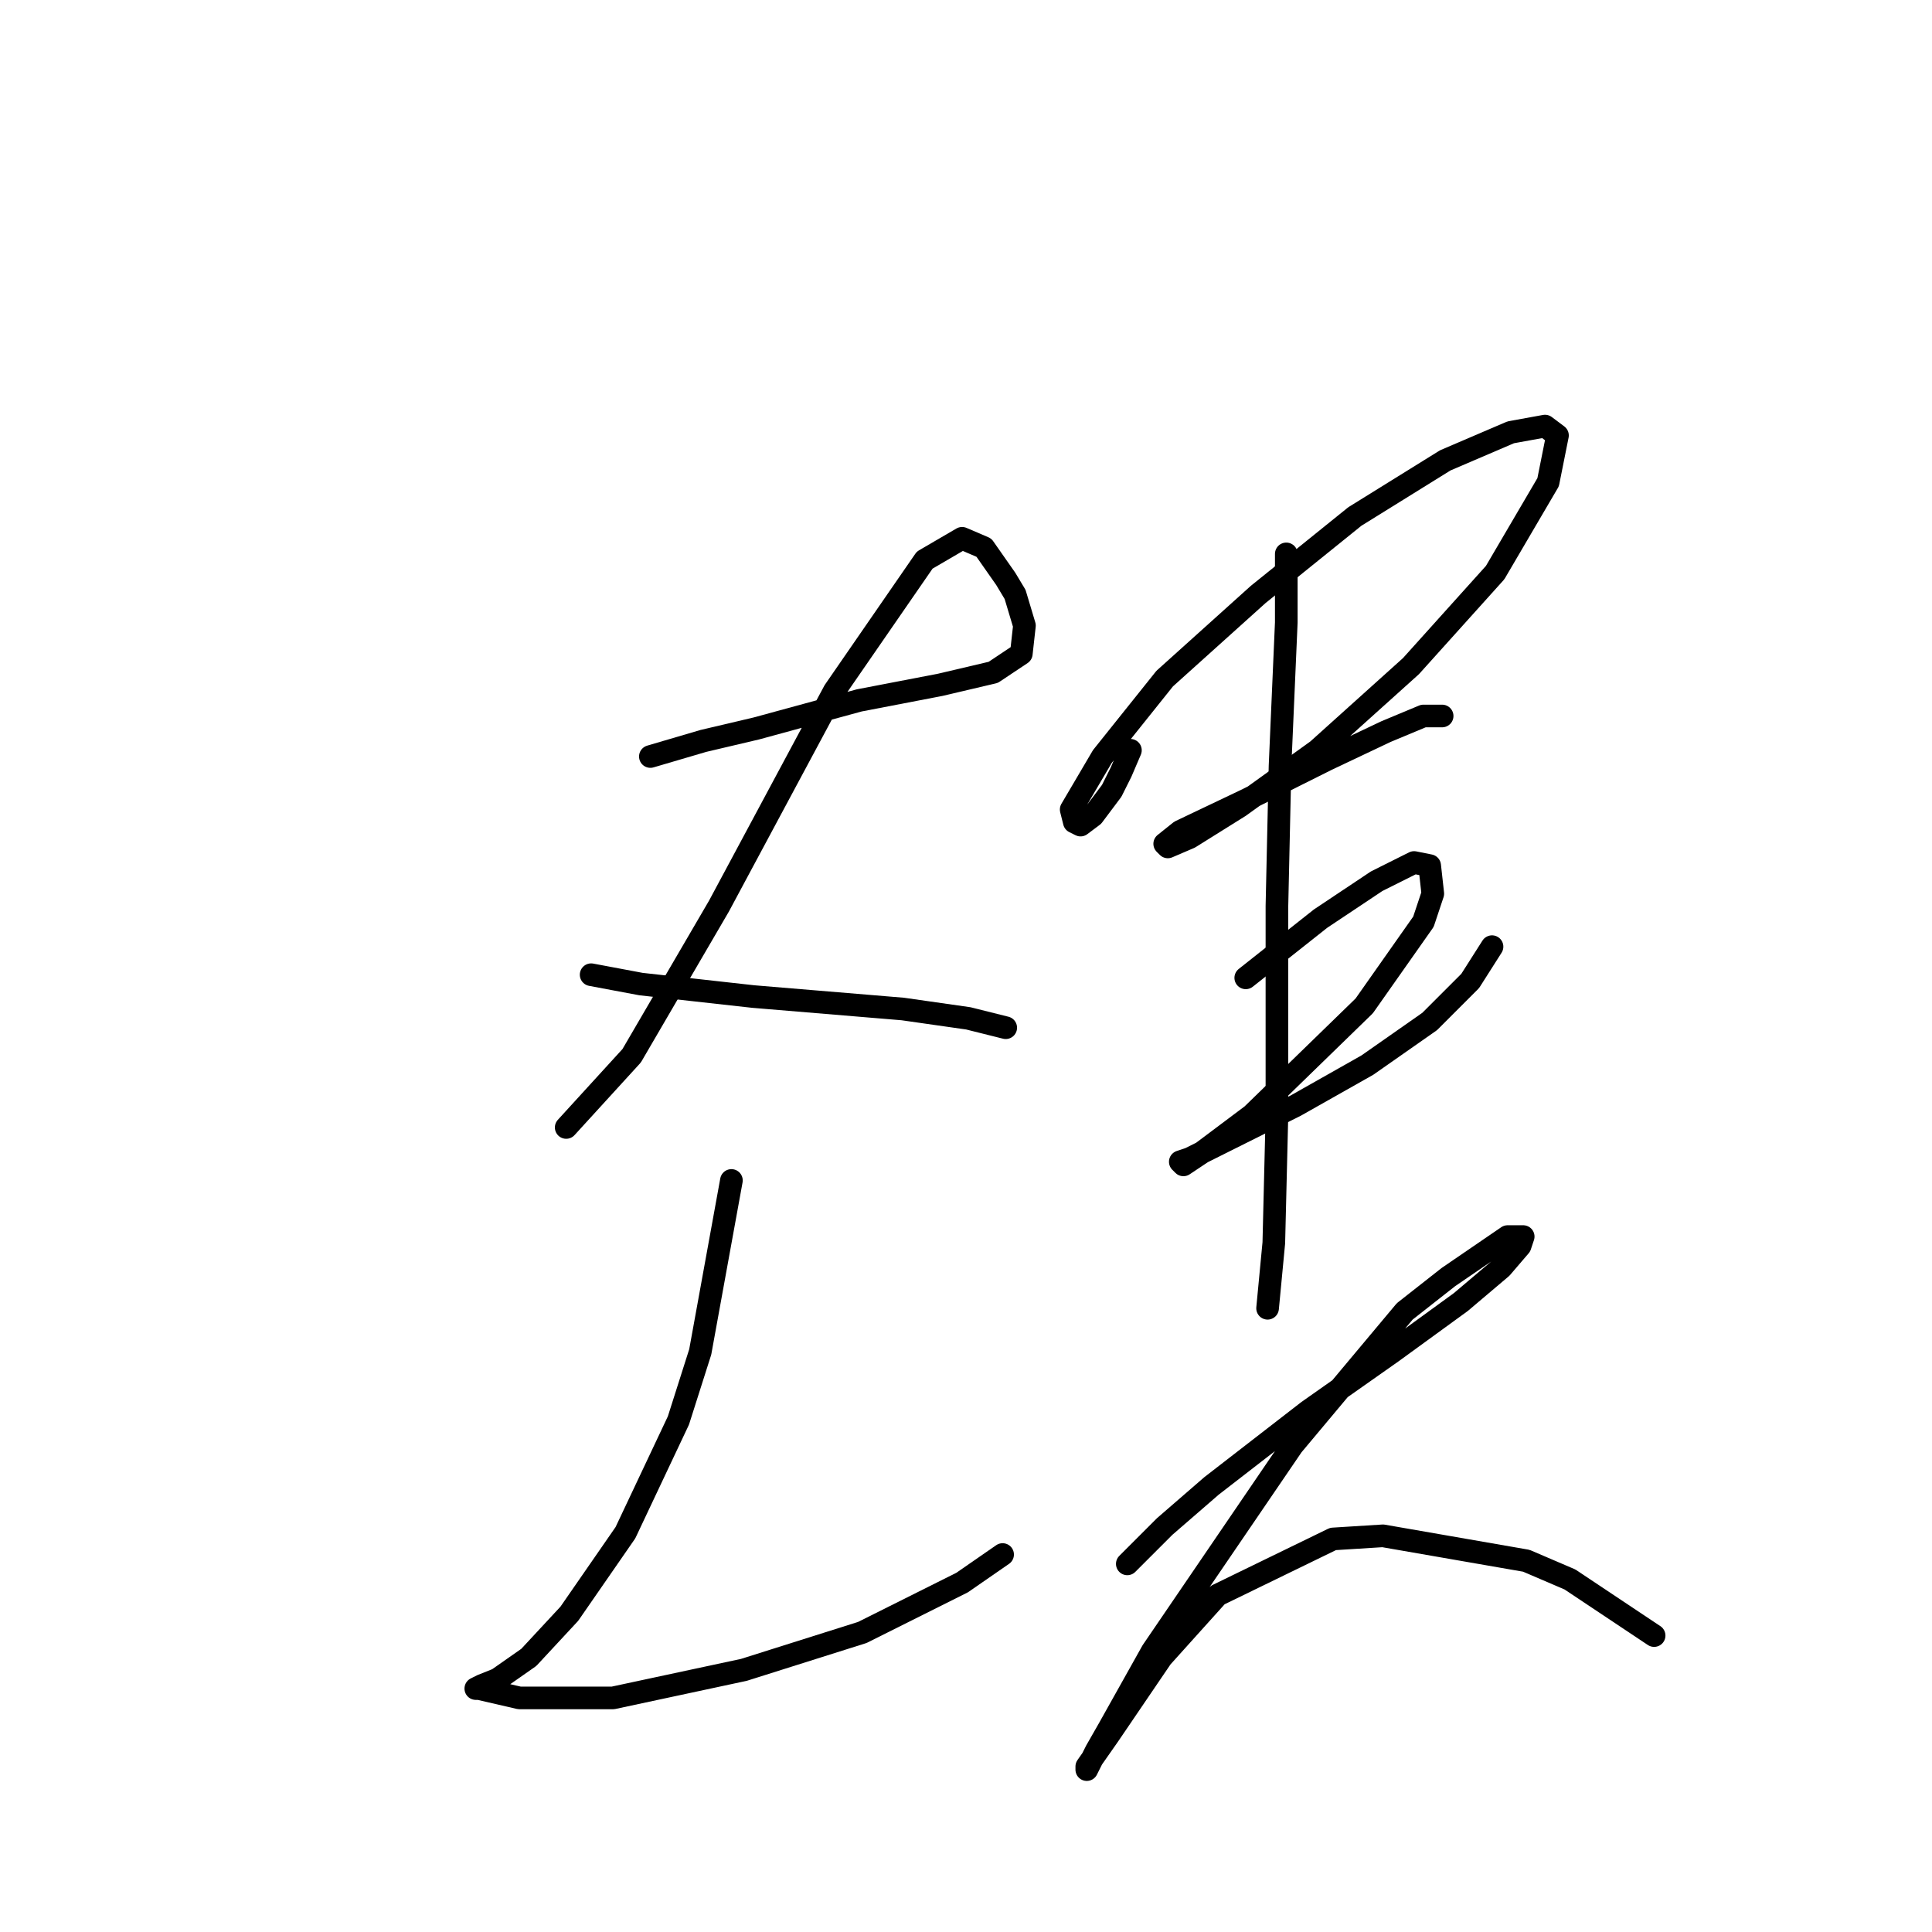 <?xml version="1.0" standalone="no"?>
    <svg width="256" height="256" xmlns="http://www.w3.org/2000/svg" version="1.1">
    <polyline stroke="black" stroke-width="3" stroke-linecap="round" fill="transparent" stroke-linejoin="round" points="86.177 100.242 93.199 98.177 100.22 96.525 113.851 92.807 124.59 90.742 131.612 89.09 135.33 86.611 135.743 82.894 134.504 78.763 133.264 76.698 130.373 72.568 127.482 71.328 122.525 74.22 110.547 91.568 95.264 120.068 83.698 139.895 75.024 149.395 75.024 149.395 " />
        <polyline stroke="black" stroke-width="3" stroke-linecap="round" fill="transparent" stroke-linejoin="round" points="78.329 129.155 84.938 130.395 92.372 131.221 99.807 132.047 119.634 133.699 128.308 134.938 133.264 136.177 133.264 136.177 " />
        <polyline stroke="black" stroke-width="3" stroke-linecap="round" fill="transparent" stroke-linejoin="round" points="96.916 156.417 92.785 179.135 89.894 188.222 82.872 203.091 75.437 213.831 70.068 219.613 65.937 222.505 63.872 223.331 63.046 223.744 63.459 223.744 68.829 224.983 81.22 224.983 98.568 221.266 114.264 216.309 127.482 209.7 132.851 205.983 132.851 205.983 " />
        <polyline stroke="black" stroke-width="3" stroke-linecap="round" fill="transparent" stroke-linejoin="round" points="149.786 99.416 148.547 102.307 147.308 104.786 144.83 108.09 143.178 109.329 142.352 108.916 141.938 107.264 146.069 100.242 154.33 89.916 166.722 78.763 179.526 68.437 191.505 61.002 200.179 57.285 204.722 56.459 206.374 57.698 205.135 63.894 198.113 75.872 186.961 88.264 174.569 99.416 164.243 106.851 157.634 110.981 154.743 112.22 154.33 111.807 156.395 110.155 165.069 106.025 175.809 100.655 183.657 96.938 188.613 94.872 191.091 94.872 191.091 94.872 " />
        <polyline stroke="black" stroke-width="3" stroke-linecap="round" fill="transparent" stroke-linejoin="round" points="165.069 129.569 174.983 121.721 182.417 116.764 187.374 114.286 189.439 114.699 189.852 118.416 188.613 122.134 180.765 133.286 165.895 147.743 159.287 152.699 156.808 154.352 156.395 153.939 157.634 153.525 171.678 146.504 181.178 141.134 189.439 135.351 194.809 129.982 197.7 125.438 197.7 125.438 " />
        <polyline stroke="black" stroke-width="3" stroke-linecap="round" fill="transparent" stroke-linejoin="round" points="170.439 73.394 170.439 82.481 169.613 101.481 169.2 120.068 169.2 147.743 168.787 164.678 167.961 173.352 167.961 173.352 " />
        <polyline stroke="black" stroke-width="3" stroke-linecap="round" fill="transparent" stroke-linejoin="round" points="149.373 207.222 154.33 202.265 160.526 196.896 173.33 186.983 184.483 179.135 193.57 172.526 198.939 167.982 201.418 165.091 201.831 163.852 199.766 163.852 191.918 169.221 186.135 173.765 171.265 191.526 152.678 218.787 146.895 229.114 145.243 232.005 144.004 234.483 144.004 234.07 146.895 229.94 153.917 219.613 161.352 211.352 176.635 203.918 183.244 203.505 202.244 206.809 208.027 209.287 219.179 216.722 219.179 216.722 " />
        </svg>